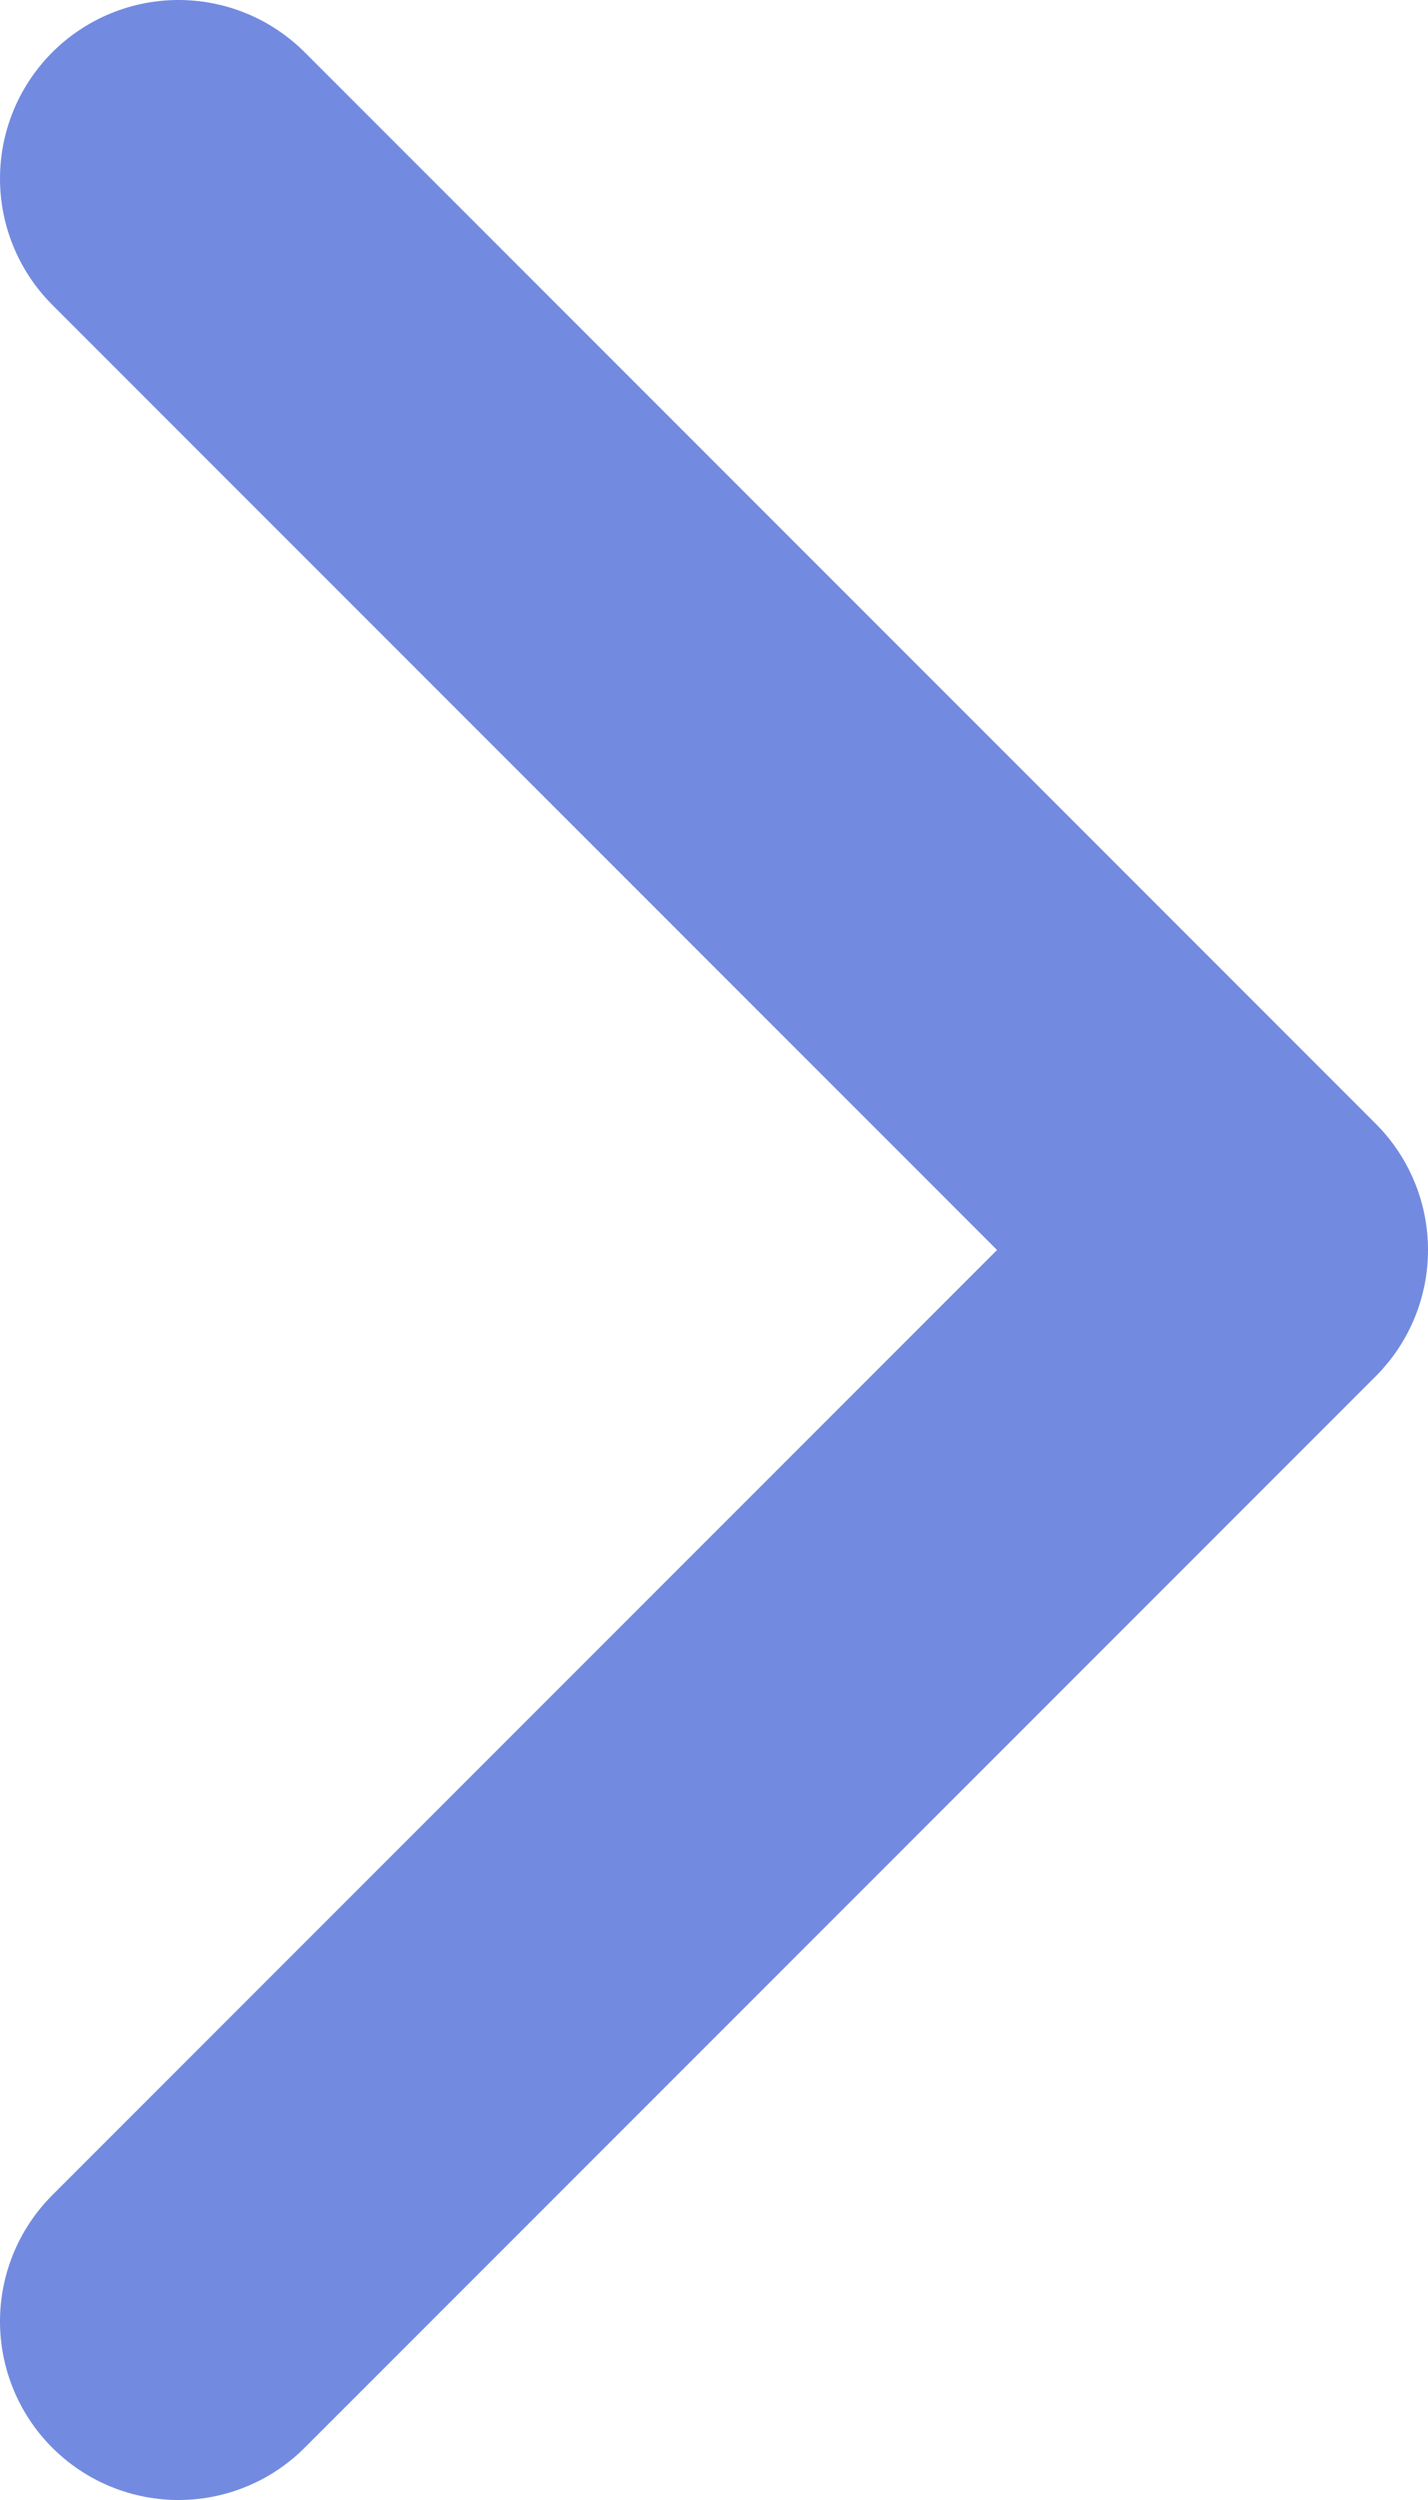 <svg width="8" height="14" viewBox="0 0 8 14" fill="none" xmlns="http://www.w3.org/2000/svg">
<path d="M1 13L7 7L1 1" stroke="#728ADF" stroke-width="2" stroke-linecap="round" stroke-linejoin="round"/>
</svg>
